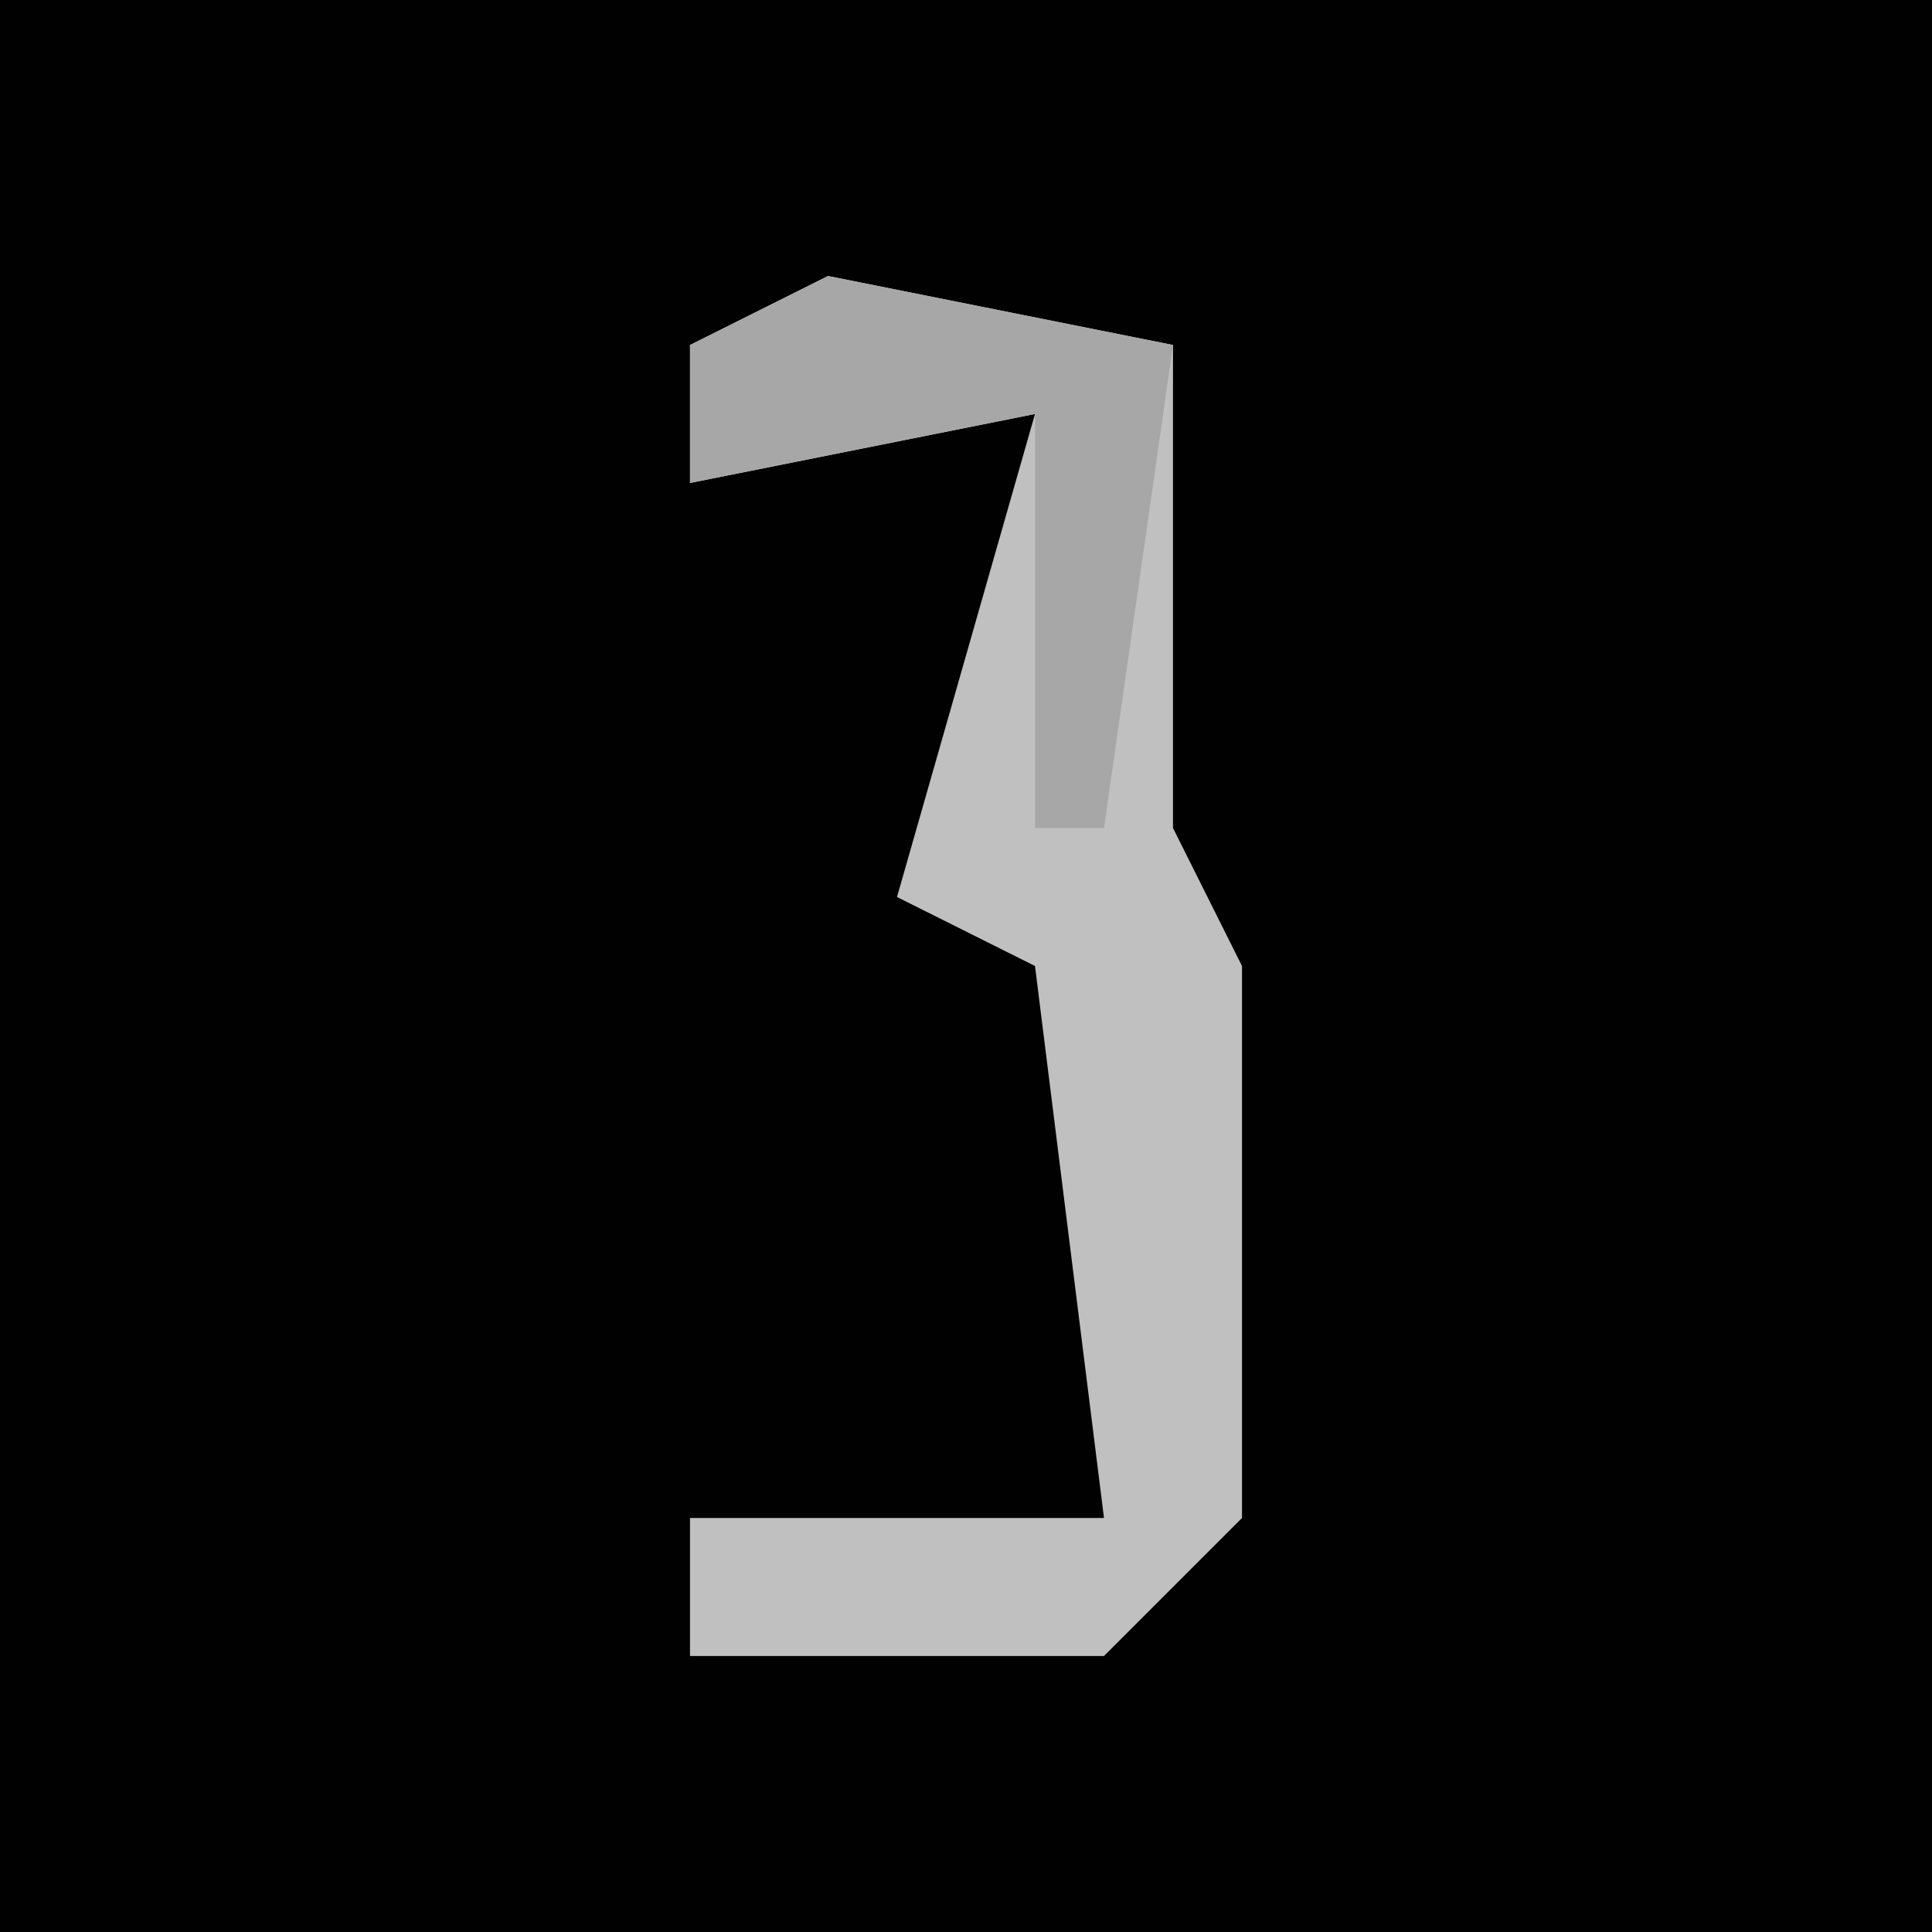 <?xml version="1.0" encoding="UTF-8"?>
<svg version="1.1" xmlns="http://www.w3.org/2000/svg" width="28" height="28">
<path d="M0,0 L28,0 L28,28 L0,28 Z " fill="#010101" transform="translate(0,0)"/>
<path d="M0,0 L5,1 L5,8 L6,10 L6,18 L4,20 L-2,20 L-2,18 L4,18 L3,10 L1,9 L3,2 L-2,3 L-2,1 Z " fill="#C0C0C0" transform="translate(12,4)"/>
<path d="M0,0 L5,1 L4,8 L3,8 L3,2 L-2,3 L-2,1 Z " fill="#A7A7A7" transform="translate(12,4)"/>
</svg>
